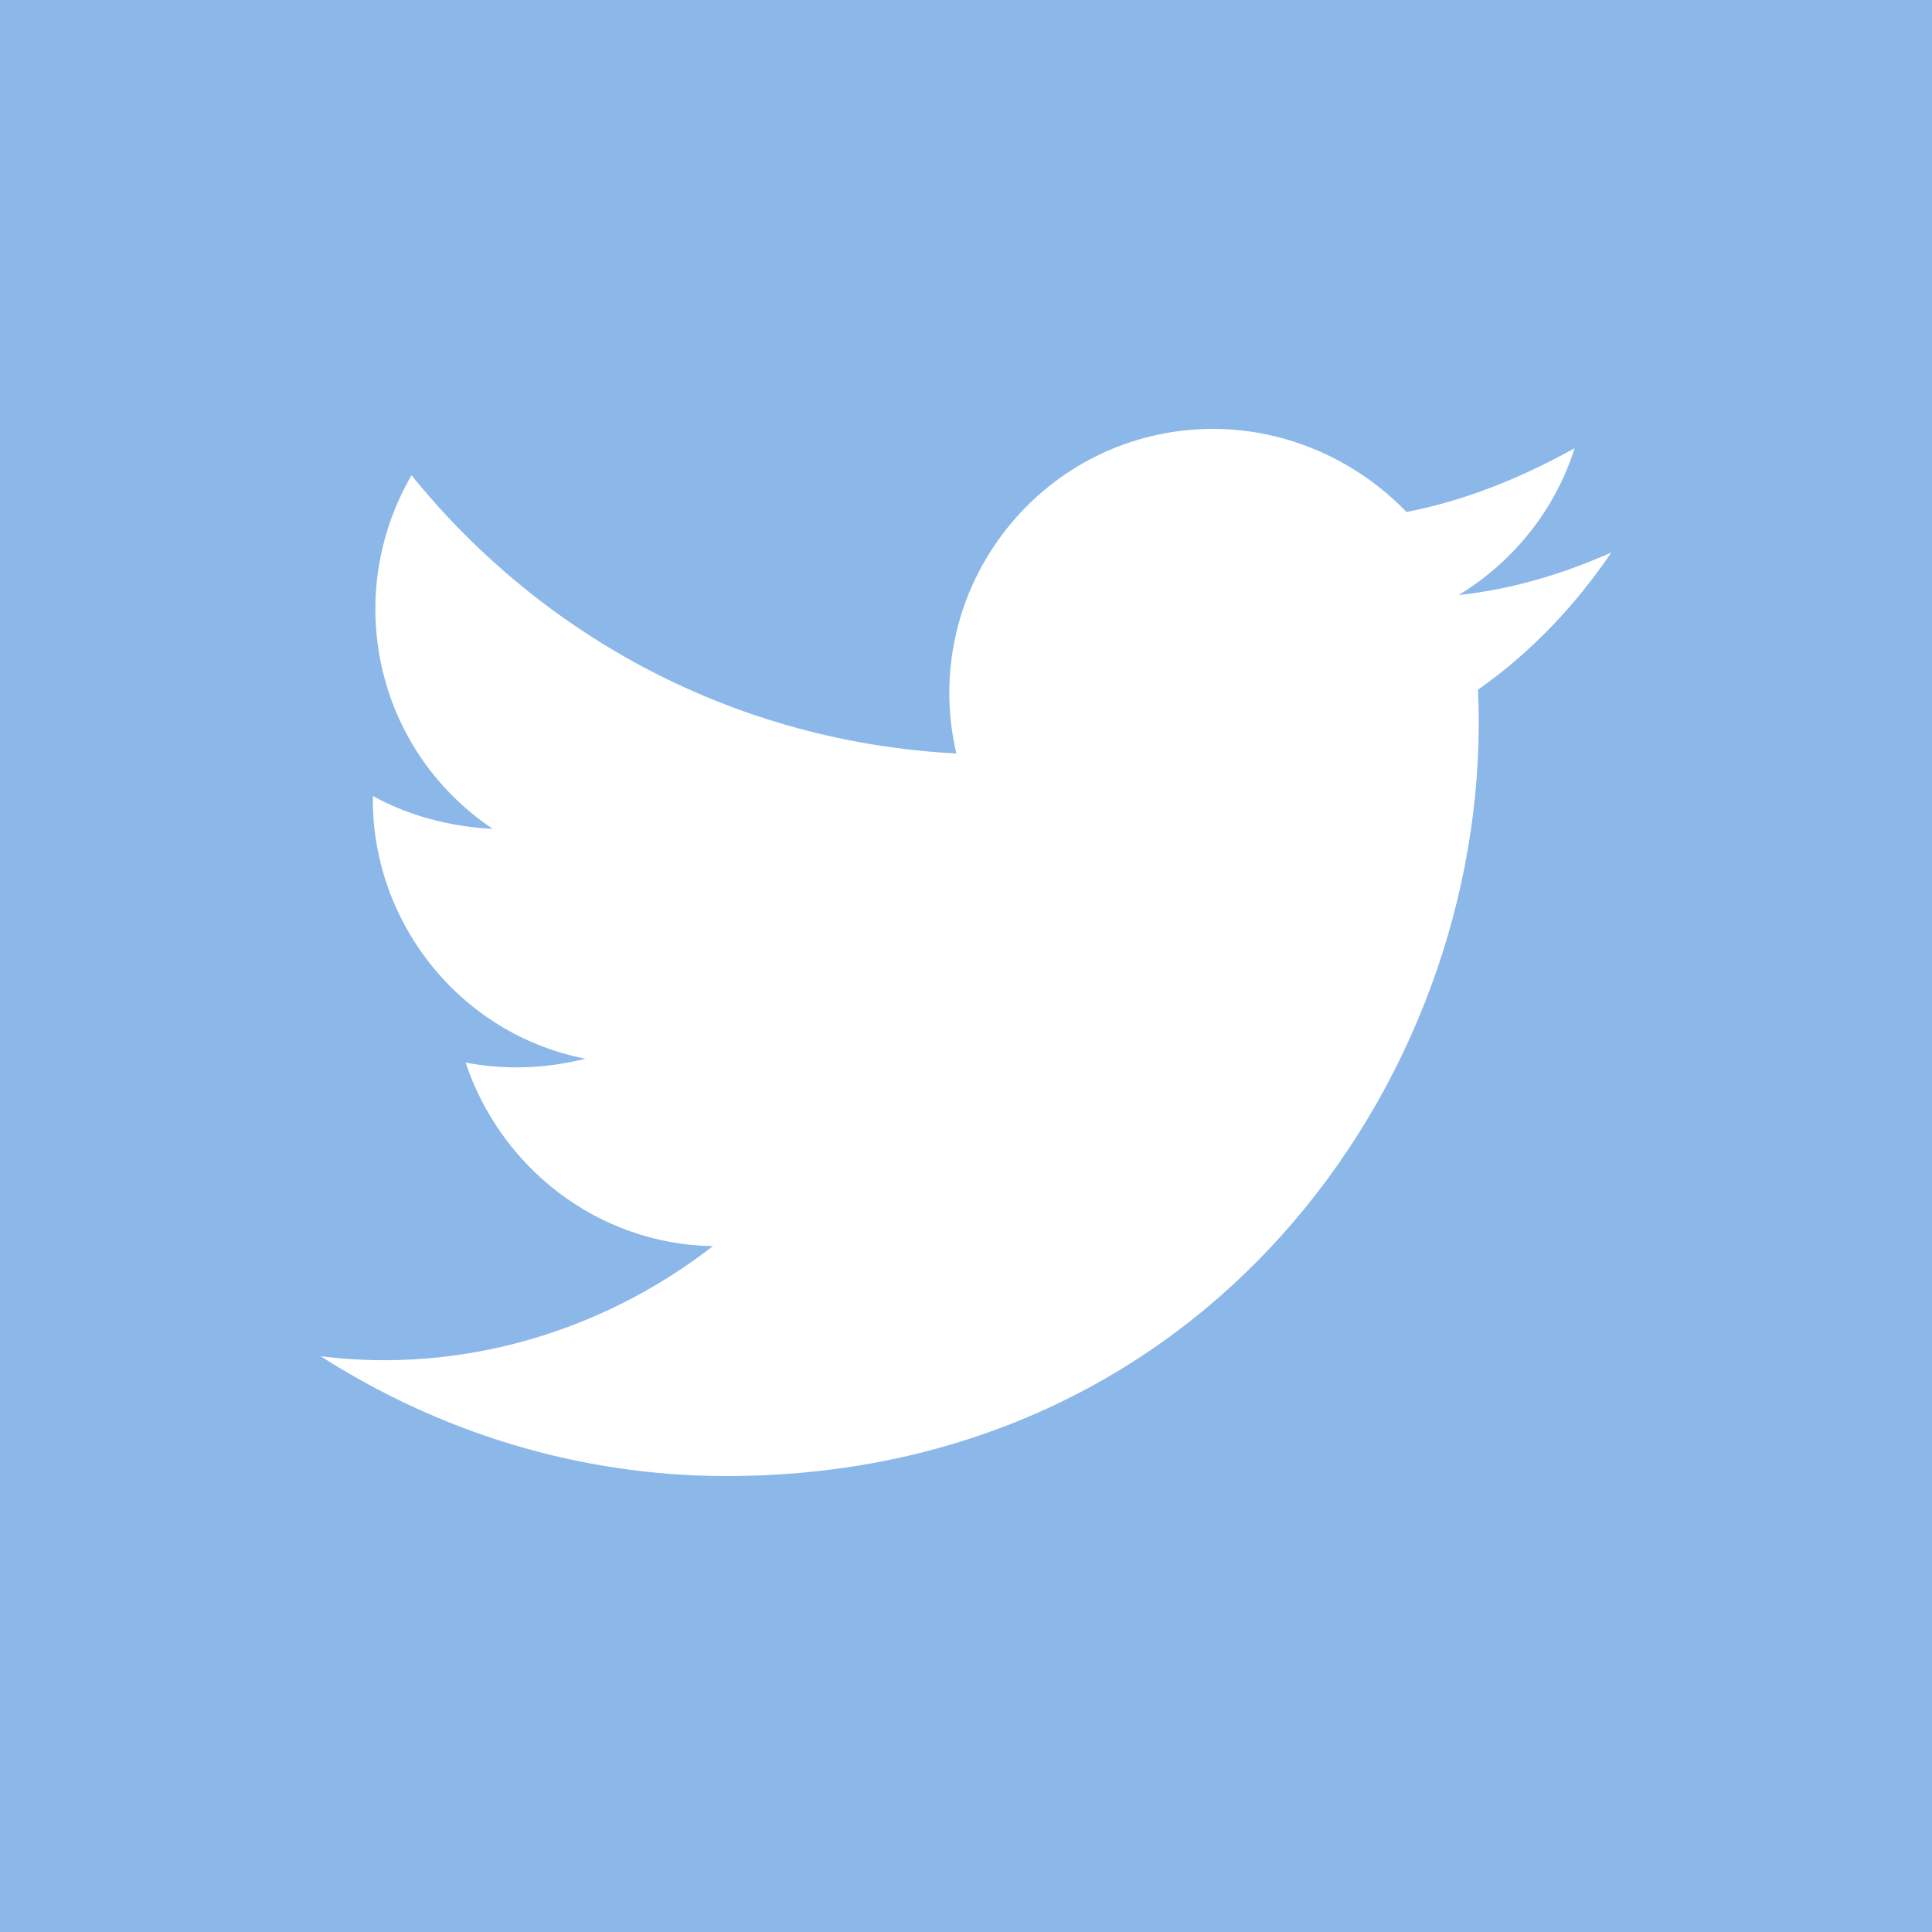 <?xml version="1.0" encoding="utf-8"?>
<!-- Generator: Adobe Illustrator 22.1.0, SVG Export Plug-In . SVG Version: 6.00 Build 0)  -->
<svg version="1.1" id="Layer_1" xmlns="http://www.w3.org/2000/svg" xmlns:xlink="http://www.w3.org/1999/xlink" x="0px" y="0px"
	 viewBox="0 0 100 100" style="enable-background:new 0 0 100 100;" xml:space="preserve">
<style type="text/css">
	.st0{fill:#8BB8E8;}
</style>
<g id="Page-1">
	<g id="Social-Icons---Squared-Black" transform="translate(-264, -43)">
		<g id="Twitter" transform="translate(264, 43)">
			<path class="st0" d="M0,0v100h100V0H0z M76.5,35.7C77.4,55,63,76.4,37.6,76.4c-7.7,0-14.9-2.3-21-6.2c7.2,0.9,14.5-1.2,20.3-5.7
				c-6-0.1-11-4.1-12.8-9.5c2.1,0.4,4.2,0.3,6.2-0.2c-6.6-1.3-11.1-7.2-11-13.6c1.8,1,4,1.6,6.2,1.7c-6.1-4.1-7.8-12.1-4.2-18.3
				C28.1,33,38.1,38.4,49.5,39c-2-8.6,4.5-16.8,13.3-16.8c3.9,0,7.5,1.7,10,4.3c3.1-0.6,6-1.8,8.7-3.3c-1,3.2-3.2,5.9-6,7.6
				c2.8-0.3,5.4-1.1,7.9-2.2C81.5,31.4,79.2,33.8,76.5,35.7z"/>
		</g>
	</g>
</g>
</svg>
